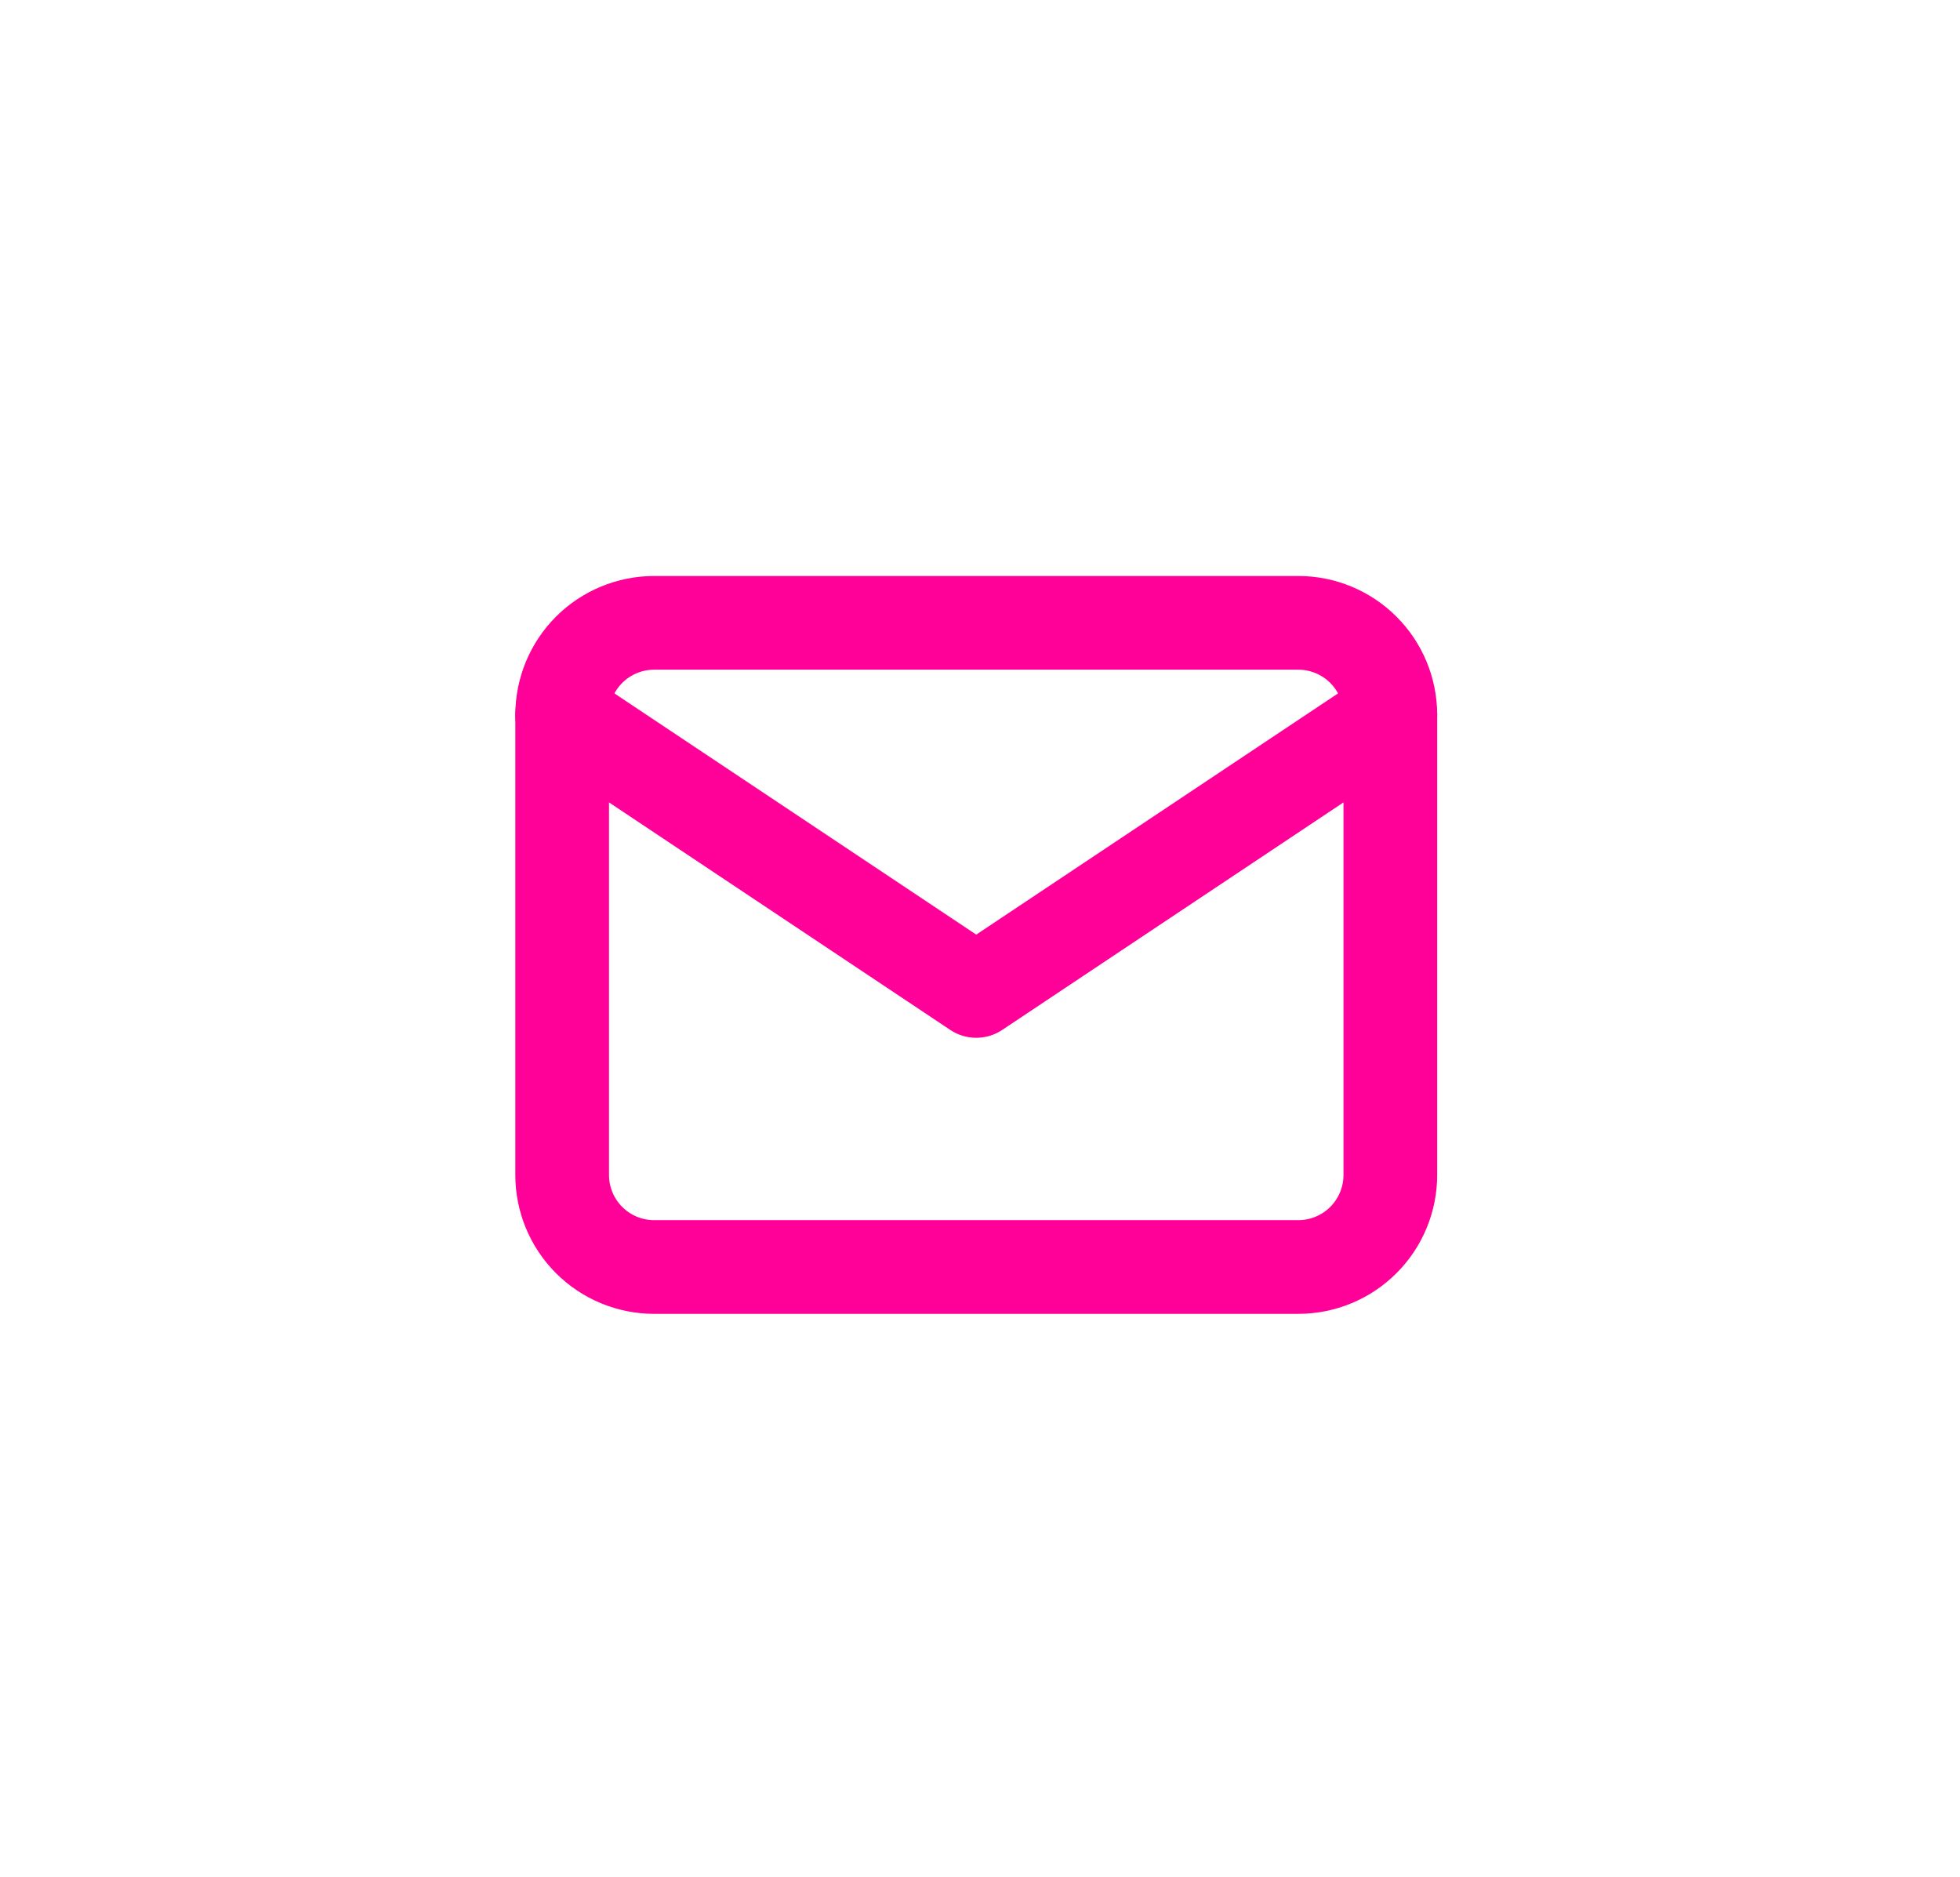 <svg width="71" height="68" viewBox="0 0 71 68" fill="none" xmlns="http://www.w3.org/2000/svg">
<path d="M20.364 25.894C20.364 25.01 20.715 24.162 21.34 23.537C21.965 22.912 22.813 22.561 23.697 22.561H47.03C47.914 22.561 48.762 22.912 49.387 23.537C50.013 24.162 50.364 25.01 50.364 25.894V42.561C50.364 43.445 50.013 44.292 49.387 44.918C48.762 45.543 47.914 45.894 47.03 45.894H23.697C22.813 45.894 21.965 45.543 21.34 44.918C20.715 44.292 20.364 43.445 20.364 42.561V25.894Z" stroke="#FF0099" stroke-width="3.394" stroke-linecap="round" stroke-linejoin="round"/>
<path d="M20.364 25.894L35.364 35.894L50.364 25.894" stroke="#FF0099" stroke-width="3.394" stroke-linecap="round" stroke-linejoin="round"/>
</svg>
